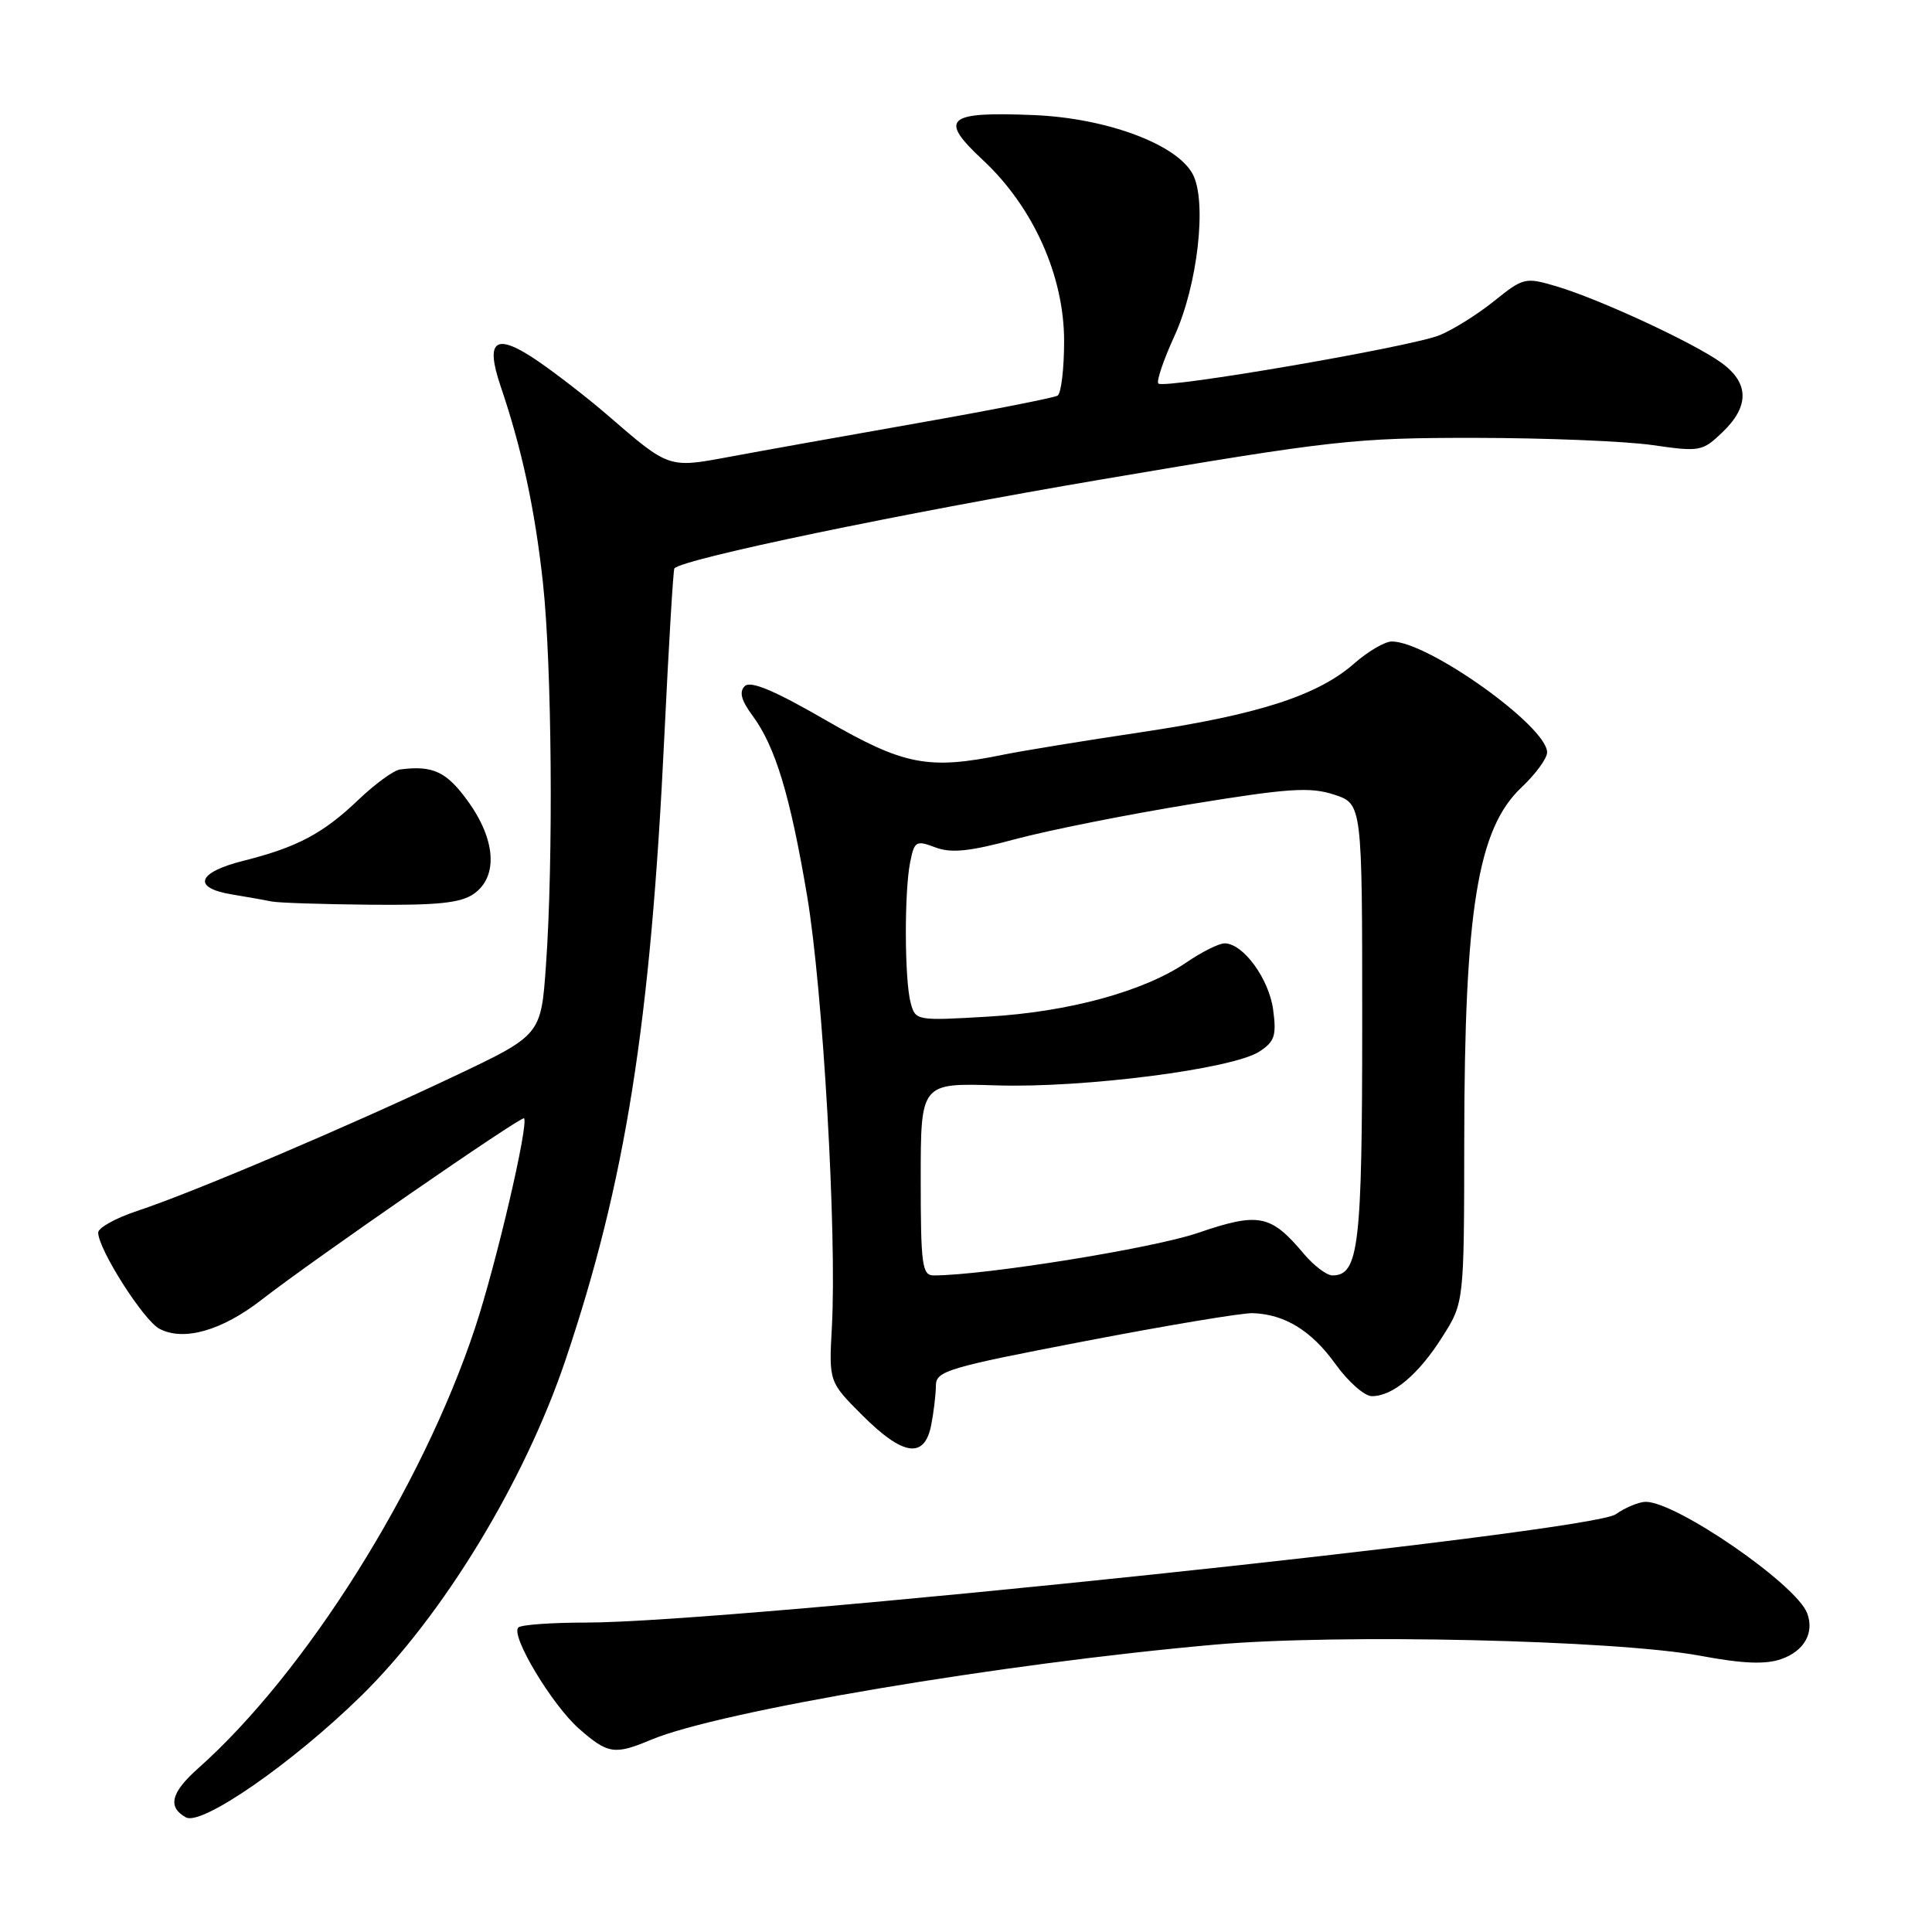 <?xml version="1.0" encoding="UTF-8" standalone="no"?>
<!DOCTYPE svg PUBLIC "-//W3C//DTD SVG 1.1//EN" "http://www.w3.org/Graphics/SVG/1.1/DTD/svg11.dtd" >
<svg xmlns="http://www.w3.org/2000/svg" xmlns:xlink="http://www.w3.org/1999/xlink" version="1.1" viewBox="0 0 256 256">
 <g >
 <path fill="currentColor"
d=" M 47.85 224.72 C 58.70 214.09 69.50 196.33 74.94 180.18 C 82.89 156.58 86.21 135.64 88.03 97.54 C 88.61 85.47 89.21 75.46 89.36 75.31 C 90.65 74.01 119.37 68.04 146.00 63.52 C 176.68 58.32 179.45 58.01 195.50 58.02 C 204.85 58.03 215.42 58.46 218.99 58.98 C 225.24 59.88 225.58 59.82 228.24 57.27 C 231.86 53.80 231.78 50.69 228.01 48.01 C 224.26 45.34 211.87 39.61 206.24 37.94 C 202.11 36.72 201.86 36.77 197.98 39.89 C 195.78 41.66 192.52 43.70 190.74 44.42 C 186.93 45.97 154.25 51.58 153.49 50.82 C 153.20 50.54 154.17 47.69 155.63 44.50 C 158.71 37.76 159.96 26.66 158.04 23.07 C 155.92 19.10 146.62 15.65 137.00 15.25 C 125.40 14.77 124.33 15.71 130.22 21.19 C 136.90 27.41 141.00 36.54 141.00 45.19 C 141.00 48.87 140.61 52.12 140.14 52.42 C 139.66 52.71 131.23 54.37 121.39 56.10 C 111.55 57.83 100.35 59.84 96.50 60.56 C 88.60 62.03 88.64 62.05 80.61 55.10 C 78.05 52.88 73.89 49.65 71.38 47.92 C 65.68 44.00 64.22 44.94 66.34 51.19 C 69.15 59.46 70.88 67.48 71.94 77.21 C 73.13 88.11 73.34 113.95 72.34 127.93 C 71.69 137.16 71.69 137.16 60.09 142.65 C 46.13 149.27 25.47 158.05 18.25 160.43 C 15.36 161.38 13.00 162.69 13.01 163.33 C 13.03 165.54 19.00 174.93 21.11 176.06 C 24.32 177.77 29.40 176.33 34.71 172.19 C 41.35 167.01 69.15 147.80 69.44 148.18 C 70.07 149.00 65.74 167.52 62.95 175.95 C 55.94 197.11 40.51 221.65 26.25 234.32 C 22.65 237.52 22.17 239.44 24.63 240.81 C 26.71 241.98 38.77 233.62 47.85 224.72 Z  M 86.29 230.52 C 95.38 226.72 132.73 220.42 161.00 217.92 C 177.45 216.47 214.10 217.31 225.31 219.40 C 230.93 220.45 233.93 220.57 236.02 219.84 C 239.07 218.78 240.45 216.33 239.45 213.74 C 237.99 209.92 222.14 199.00 218.07 199.00 C 217.18 199.00 215.39 199.74 214.09 200.65 C 210.67 203.05 97.00 215.00 77.61 215.00 C 73.06 215.00 69.04 215.29 68.68 215.65 C 67.62 216.71 73.14 225.91 76.73 229.07 C 80.55 232.42 81.43 232.56 86.29 230.52 Z  M 123.38 188.88 C 123.72 187.16 124.00 184.79 124.01 183.62 C 124.01 181.66 125.49 181.22 143.76 177.71 C 154.62 175.62 164.62 173.95 166.00 174.00 C 170.25 174.15 173.78 176.32 176.96 180.75 C 178.64 183.09 180.81 185.00 181.78 185.00 C 184.55 185.00 187.95 182.15 191.10 177.17 C 194.00 172.61 194.00 172.61 194.02 151.05 C 194.05 120.58 195.79 109.82 201.60 104.34 C 203.47 102.58 205.00 100.49 205.00 99.69 C 205.00 96.25 189.23 85.00 184.42 85.00 C 183.51 85.00 181.28 86.30 179.46 87.90 C 174.62 92.15 166.78 94.69 151.29 97.01 C 143.70 98.14 135.47 99.49 133.00 99.99 C 122.99 102.04 119.80 101.42 109.41 95.42 C 102.55 91.46 99.44 90.16 98.68 90.92 C 97.92 91.68 98.22 92.81 99.71 94.82 C 102.74 98.92 104.70 105.39 106.95 118.73 C 109.04 131.16 110.90 163.50 110.23 175.80 C 109.83 183.10 109.83 183.10 114.28 187.55 C 119.66 192.92 122.48 193.33 123.38 188.88 Z  M 62.78 118.44 C 66.02 116.17 65.71 111.28 61.99 106.15 C 59.16 102.23 57.34 101.39 53.00 101.96 C 52.17 102.07 49.70 103.87 47.50 105.97 C 42.79 110.46 39.40 112.26 32.25 114.06 C 26.11 115.60 25.42 117.65 30.75 118.52 C 32.81 118.86 35.17 119.28 36.00 119.45 C 36.83 119.63 42.69 119.82 49.03 119.88 C 57.98 119.97 61.05 119.65 62.78 118.44 Z  M 122.00 156.25 C 122.00 143.50 122.00 143.50 132.07 143.82 C 143.64 144.18 163.31 141.65 166.87 139.34 C 168.90 138.02 169.16 137.22 168.70 133.80 C 168.15 129.69 164.72 125.00 162.27 125.00 C 161.51 125.00 159.23 126.14 157.20 127.53 C 151.59 131.36 141.60 134.09 130.90 134.71 C 121.42 135.27 121.30 135.24 120.67 132.89 C 119.85 129.85 119.81 118.19 120.60 114.25 C 121.16 111.45 121.39 111.32 123.93 112.28 C 126.04 113.08 128.46 112.83 134.58 111.18 C 138.94 110.01 149.37 107.93 157.77 106.56 C 170.76 104.44 173.59 104.25 176.77 105.29 C 180.50 106.51 180.50 106.51 180.50 135.51 C 180.50 165.14 180.05 169.00 176.55 169.00 C 175.80 169.00 174.09 167.71 172.76 166.13 C 168.37 160.91 166.80 160.61 158.72 163.37 C 152.77 165.41 130.44 169.00 123.71 169.00 C 122.19 169.00 122.00 167.61 122.00 156.25 Z "/>
</g>
</svg>